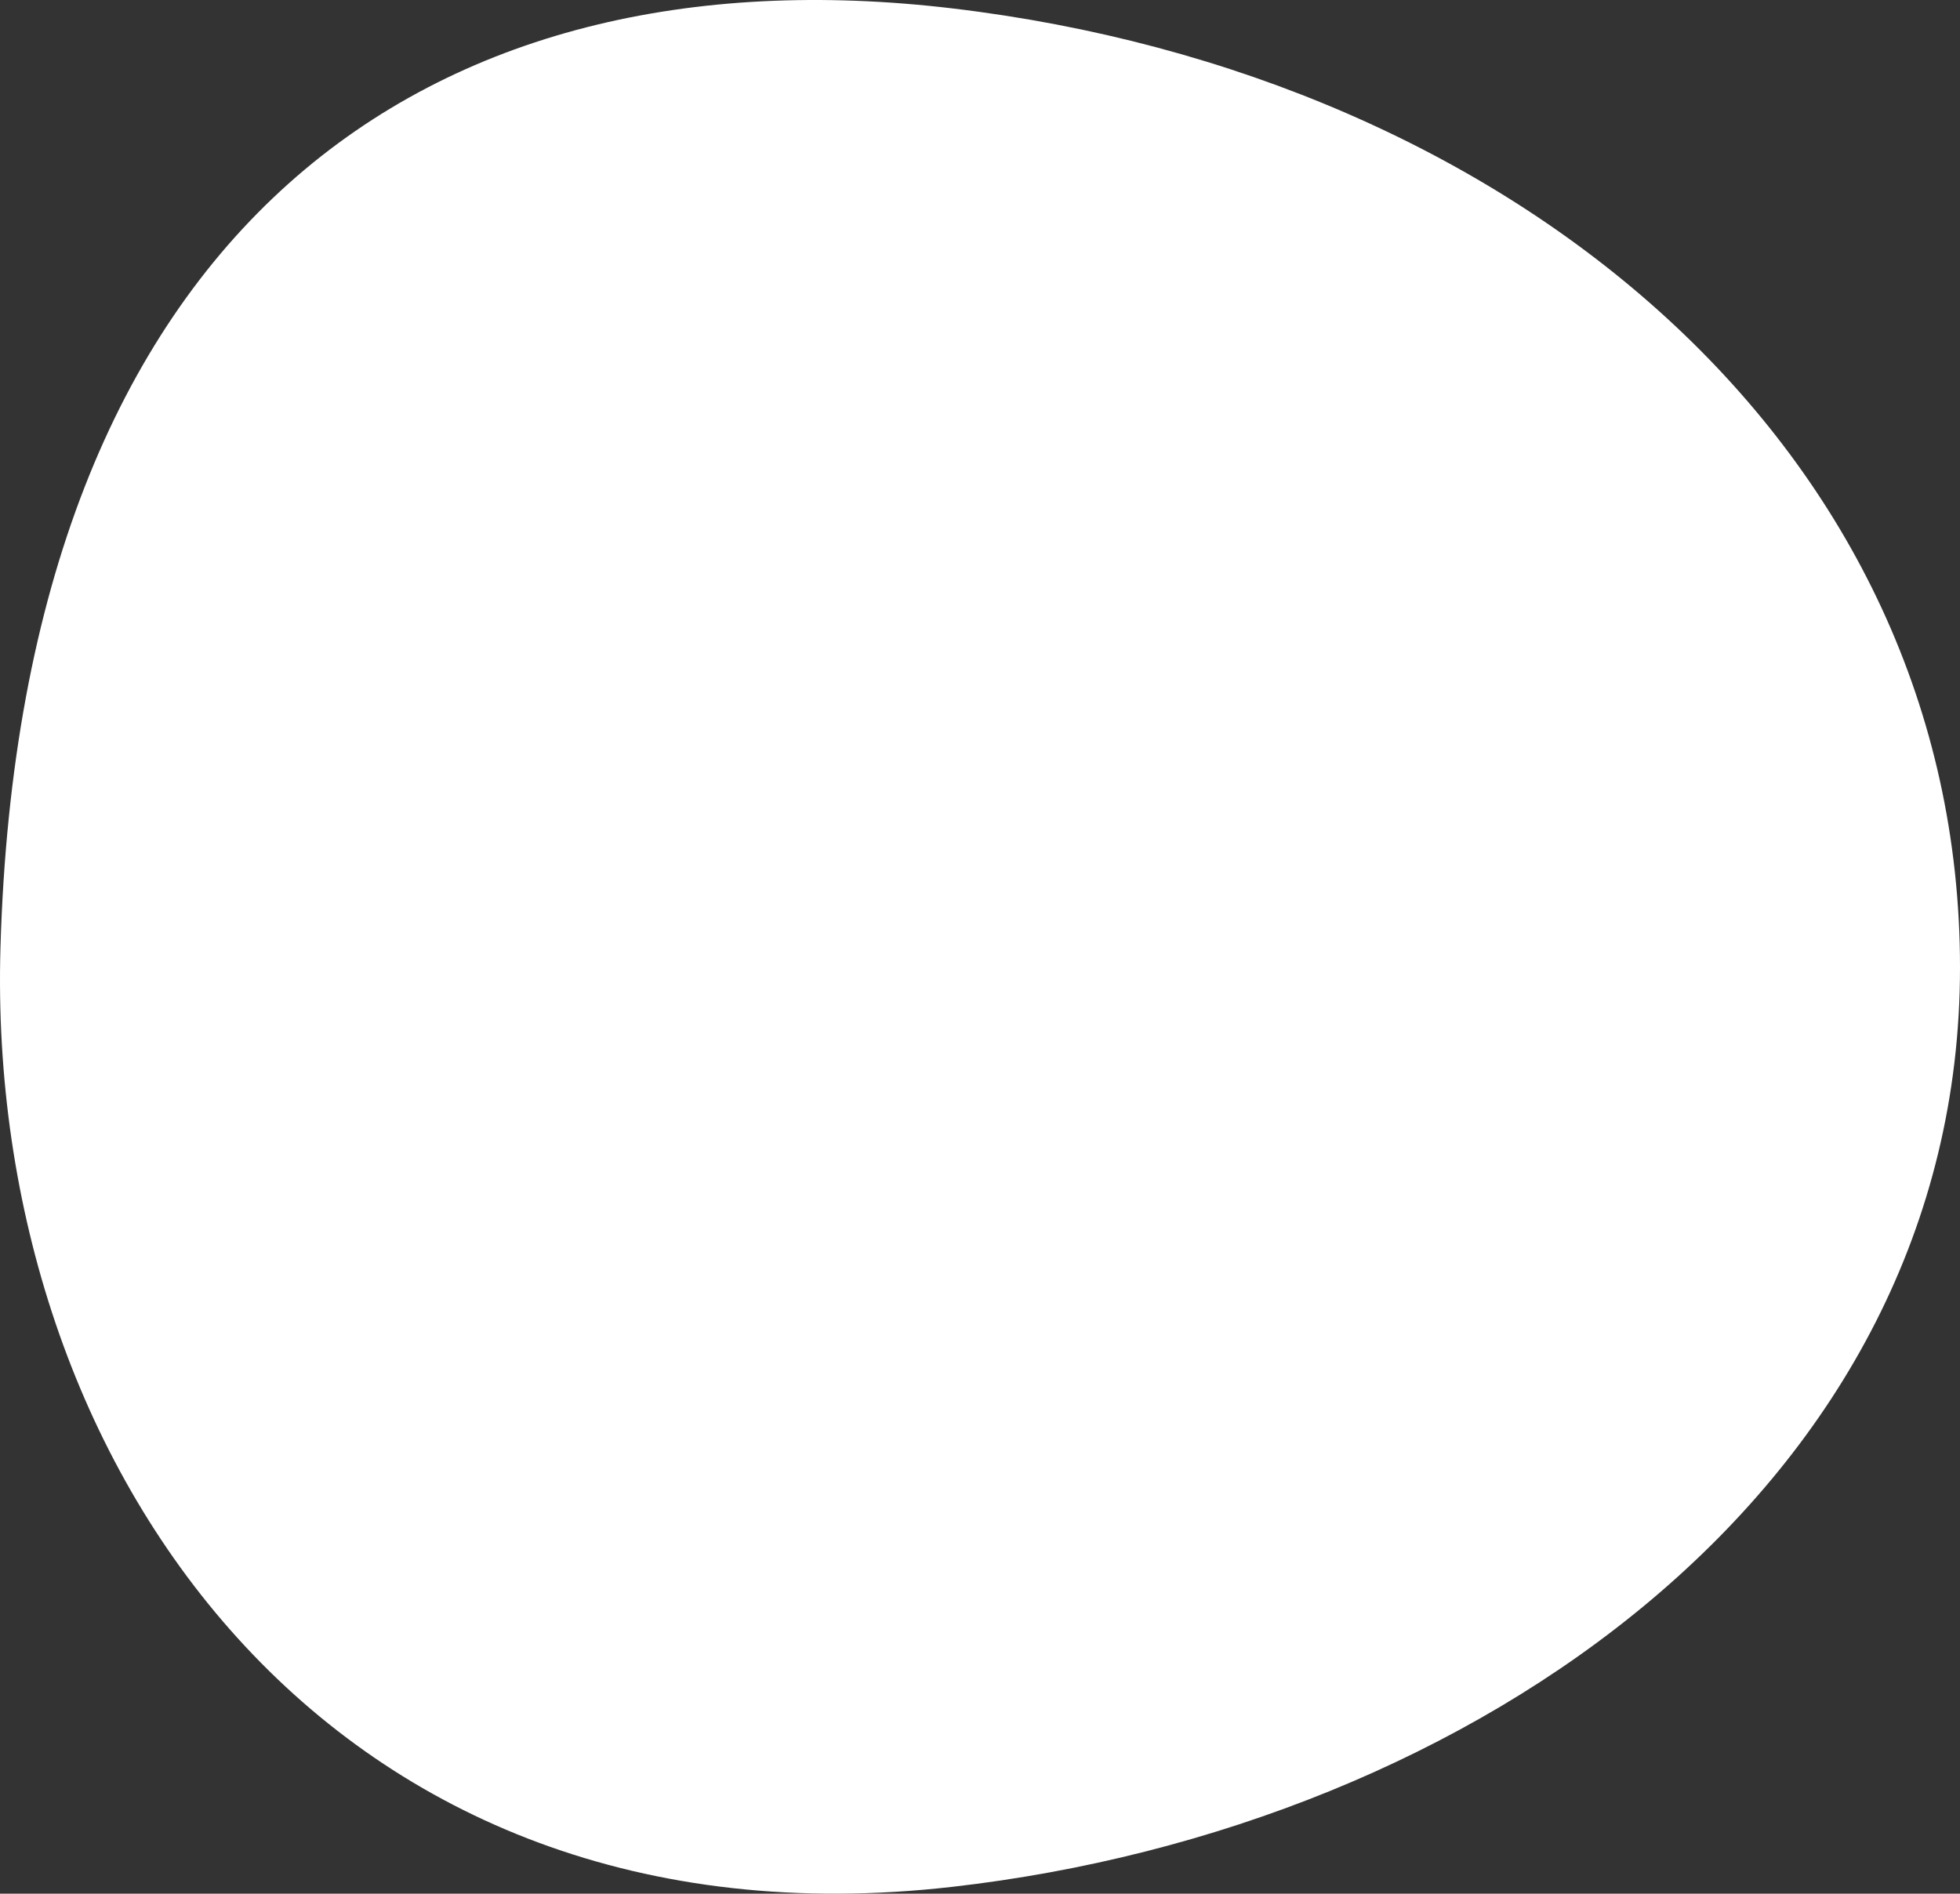 <?xml version="1.0" encoding="UTF-8" standalone="no"?>
<!-- Created with Inkscape (http://www.inkscape.org/) -->

<svg
   width="497.532"
   height="480.733"
   viewBox="0 0 497.532 480.733"
   version="1.1"
   id="svg1"
   xmlns="http://www.w3.org/2000/svg"
   xmlns:svg="http://www.w3.org/2000/svg">
  <rect x="0" y="0" width="497.532" height="480.733" fill="#333333" stroke="none"/>
  <defs
     id="defs1" />
  <g
     id="layer1"
     transform="translate(-7.234,-15.634)">
    <path
       id="path2"
       style="display:inline;fill:#ffffff;fill-opacity:1;stroke:none;stroke-width:35;stroke-linecap:round;stroke-linejoin:round;stroke-dasharray:none;stroke-dashoffset:0;stroke-opacity:1;paint-order:markers stroke fill"
       d="m 504.766,261.256 c 0,131.686 -123.395,218.297 -255.848,233.38 C 91.209,512.595 3.565,387.835 7.352,256.197 12.634,72.63 116.545,2.049 248.918,17.759 391.838,34.72 504.766,129.57 504.766,261.256 Z" />
  </g>
</svg>
